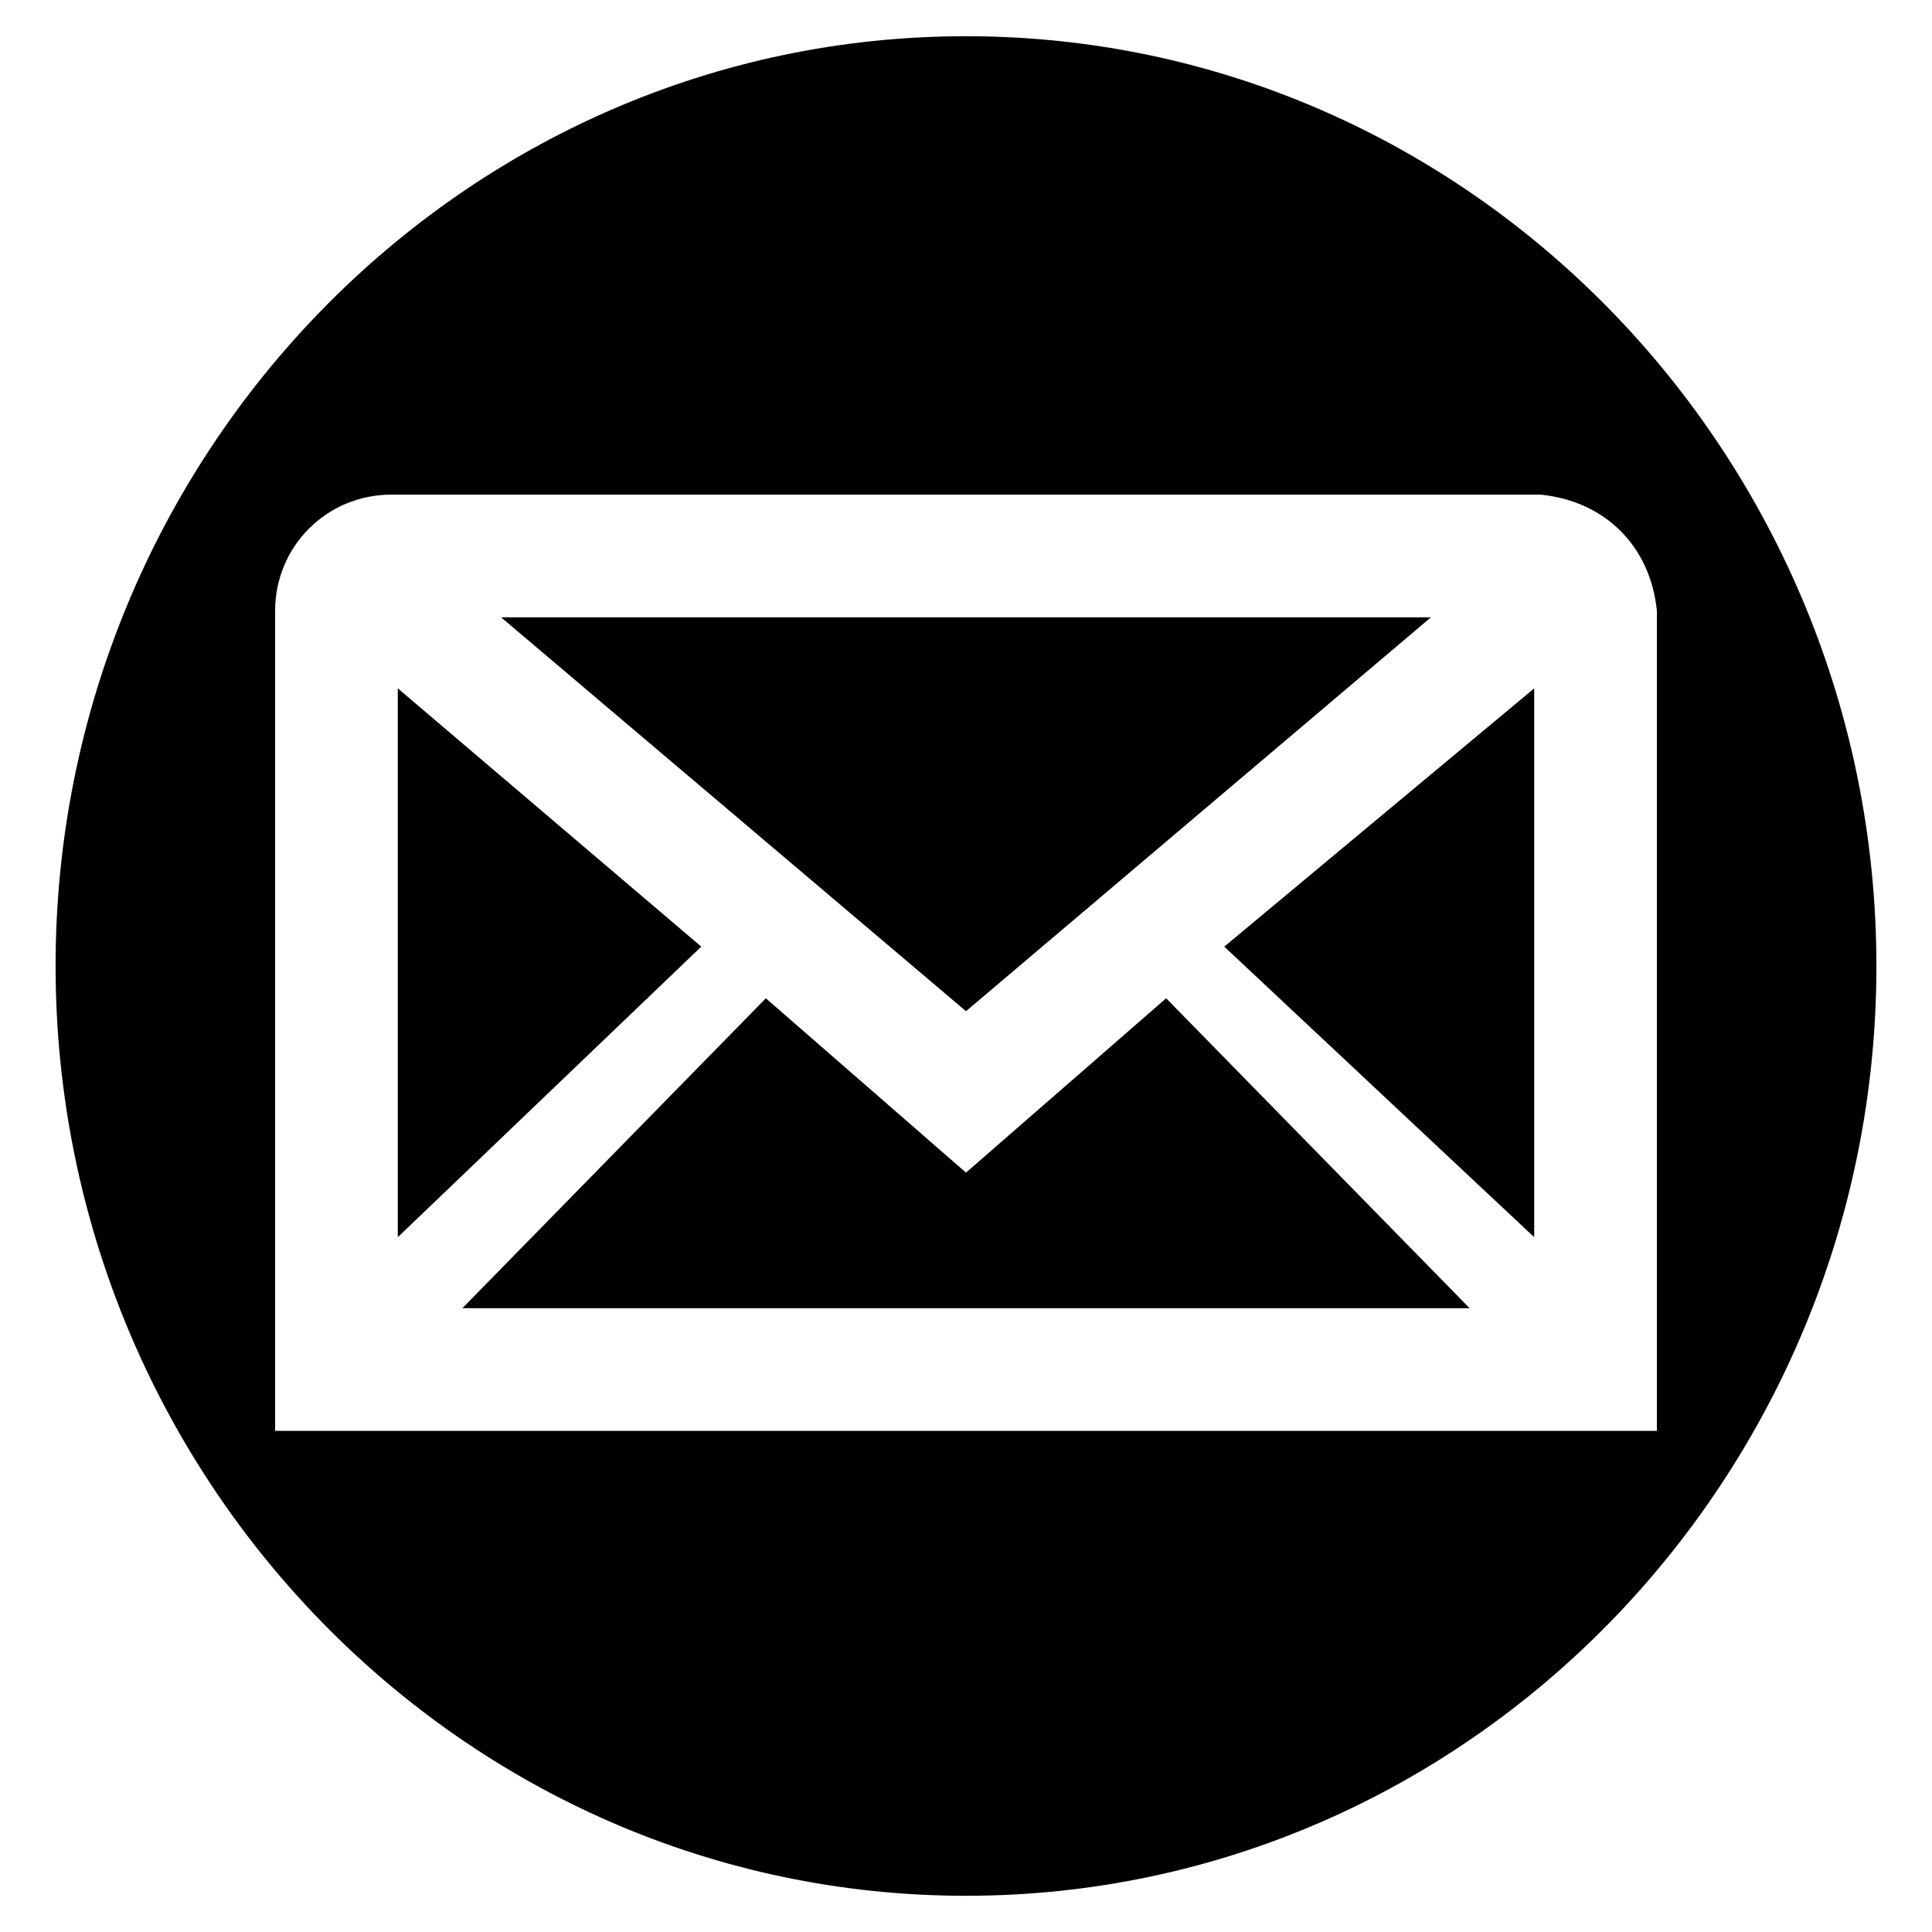 <?xml version="1.0" encoding="utf-8"?>
<!-- Generated by IcoMoon.io -->
<!DOCTYPE svg PUBLIC "-//W3C//DTD SVG 1.1//EN" "http://www.w3.org/Graphics/SVG/1.1/DTD/svg11.dtd">
<svg version="1.1" xmlns="http://www.w3.org/2000/svg" xmlns:xlink="http://www.w3.org/1999/xlink" width="512" height="512" viewBox="0 0 512 512">
<path fill="#000000" d="M105.421 182.422v145.445l80.423-77z"></path>
<path fill="#000000" d="M379.201 163.599h-246.402l123.201 104.379z"></path>
<path fill="#000000" d="M256 310.756l-53.045-46.2-80.423 82.134h266.935l-80.423-82.134z"></path>
<path fill="#000000" d="M406.579 182.422l-82.134 68.445 82.134 77v-131.757z"></path>
<path fill="#000000" d="M256 9.598c-133.467 0-241.268 111.223-241.268 246.402s107.801 246.402 241.268 246.402c133.467 0 241.268-111.223 241.268-246.402s-107.801-246.402-241.268-246.402zM439.090 379.201h-366.18v-213.89c0 0 0-1.712 0-1.712s0-1.712 0-1.712c0-17.112 13.689-30.8 30.8-30.8 0 0 1.712 0 1.712 0v0h301.158c0 0 1.712 0 1.712 0 17.112 1.712 29.089 13.689 30.8 30.8 0 0 0 1.712 0 1.712s0 1.712 0 1.712v213.89z"></path>
</svg>
